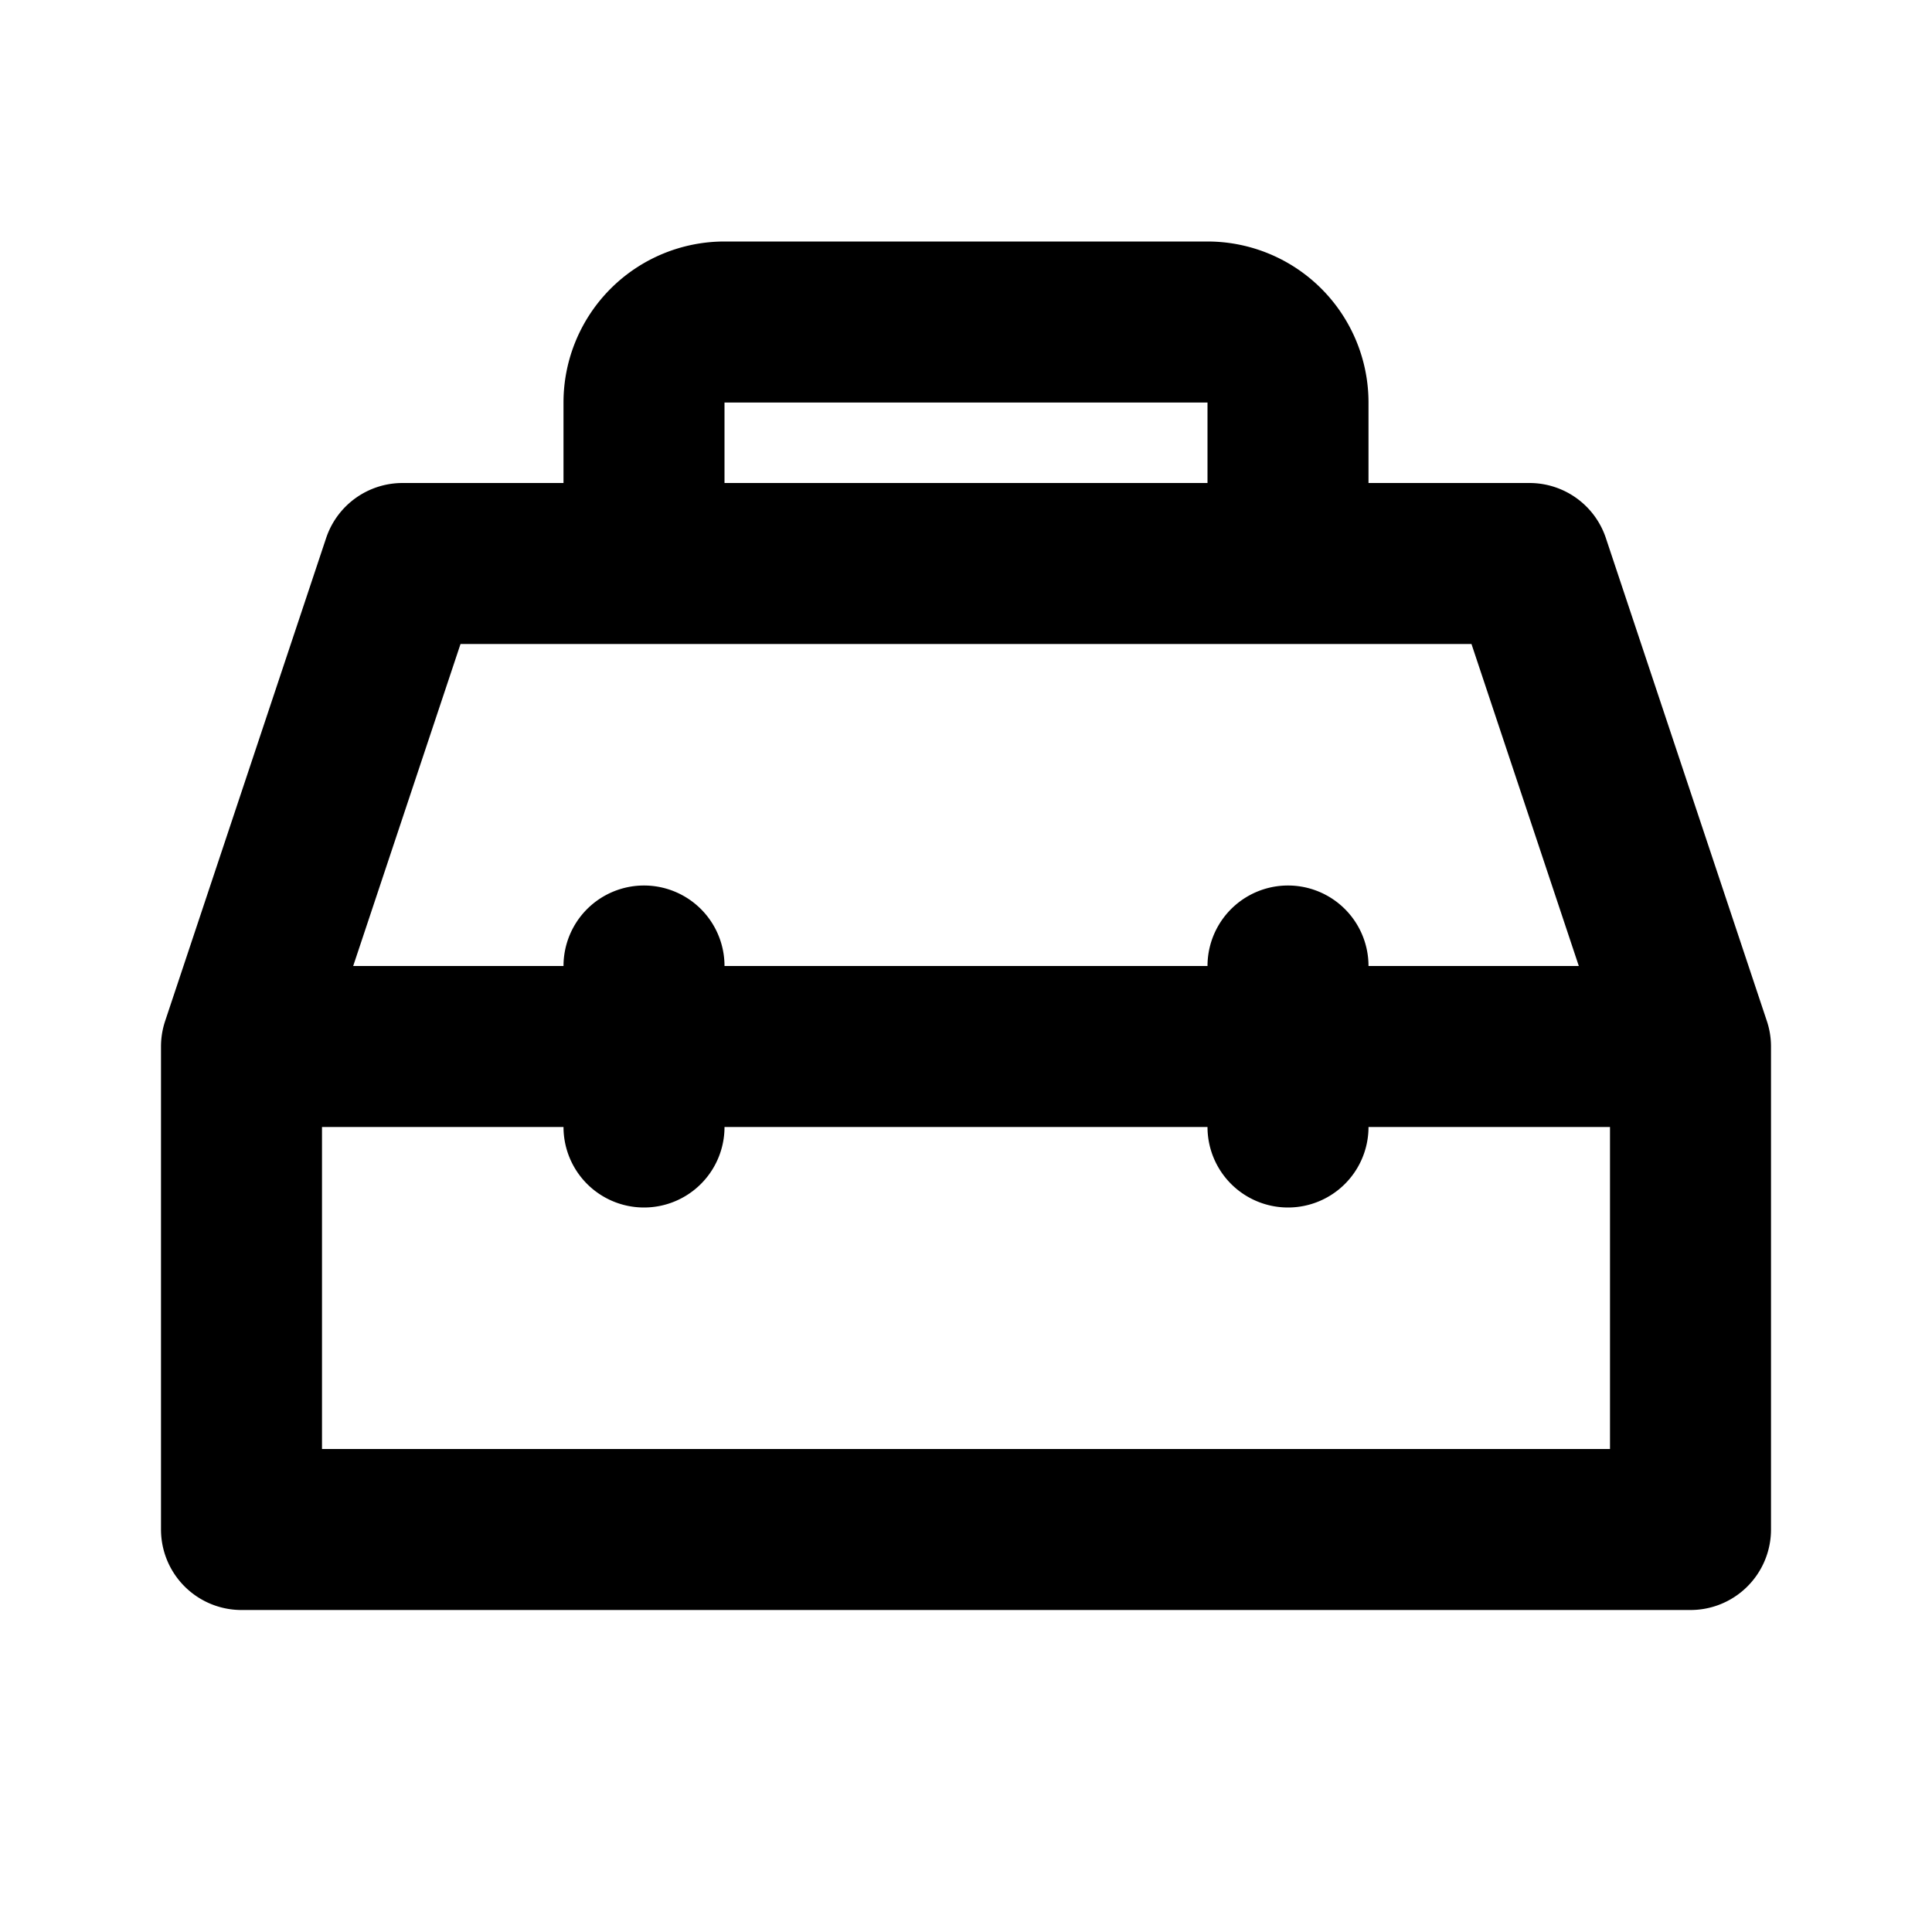 <svg xmlns="http://www.w3.org/2000/svg" viewBox="0 0 12 12"><path fill="none" stroke="#000" stroke-linecap="round" stroke-linejoin="round" d="M2.5 3.5h7l1 3v3h-9v-3zm1.5 0v-1a.5.5 0 0 1 .5-.5h3a.5.5 0 0 1 .5.5v1m2 3h-8m2-.5v1m4-1v1"/></svg>